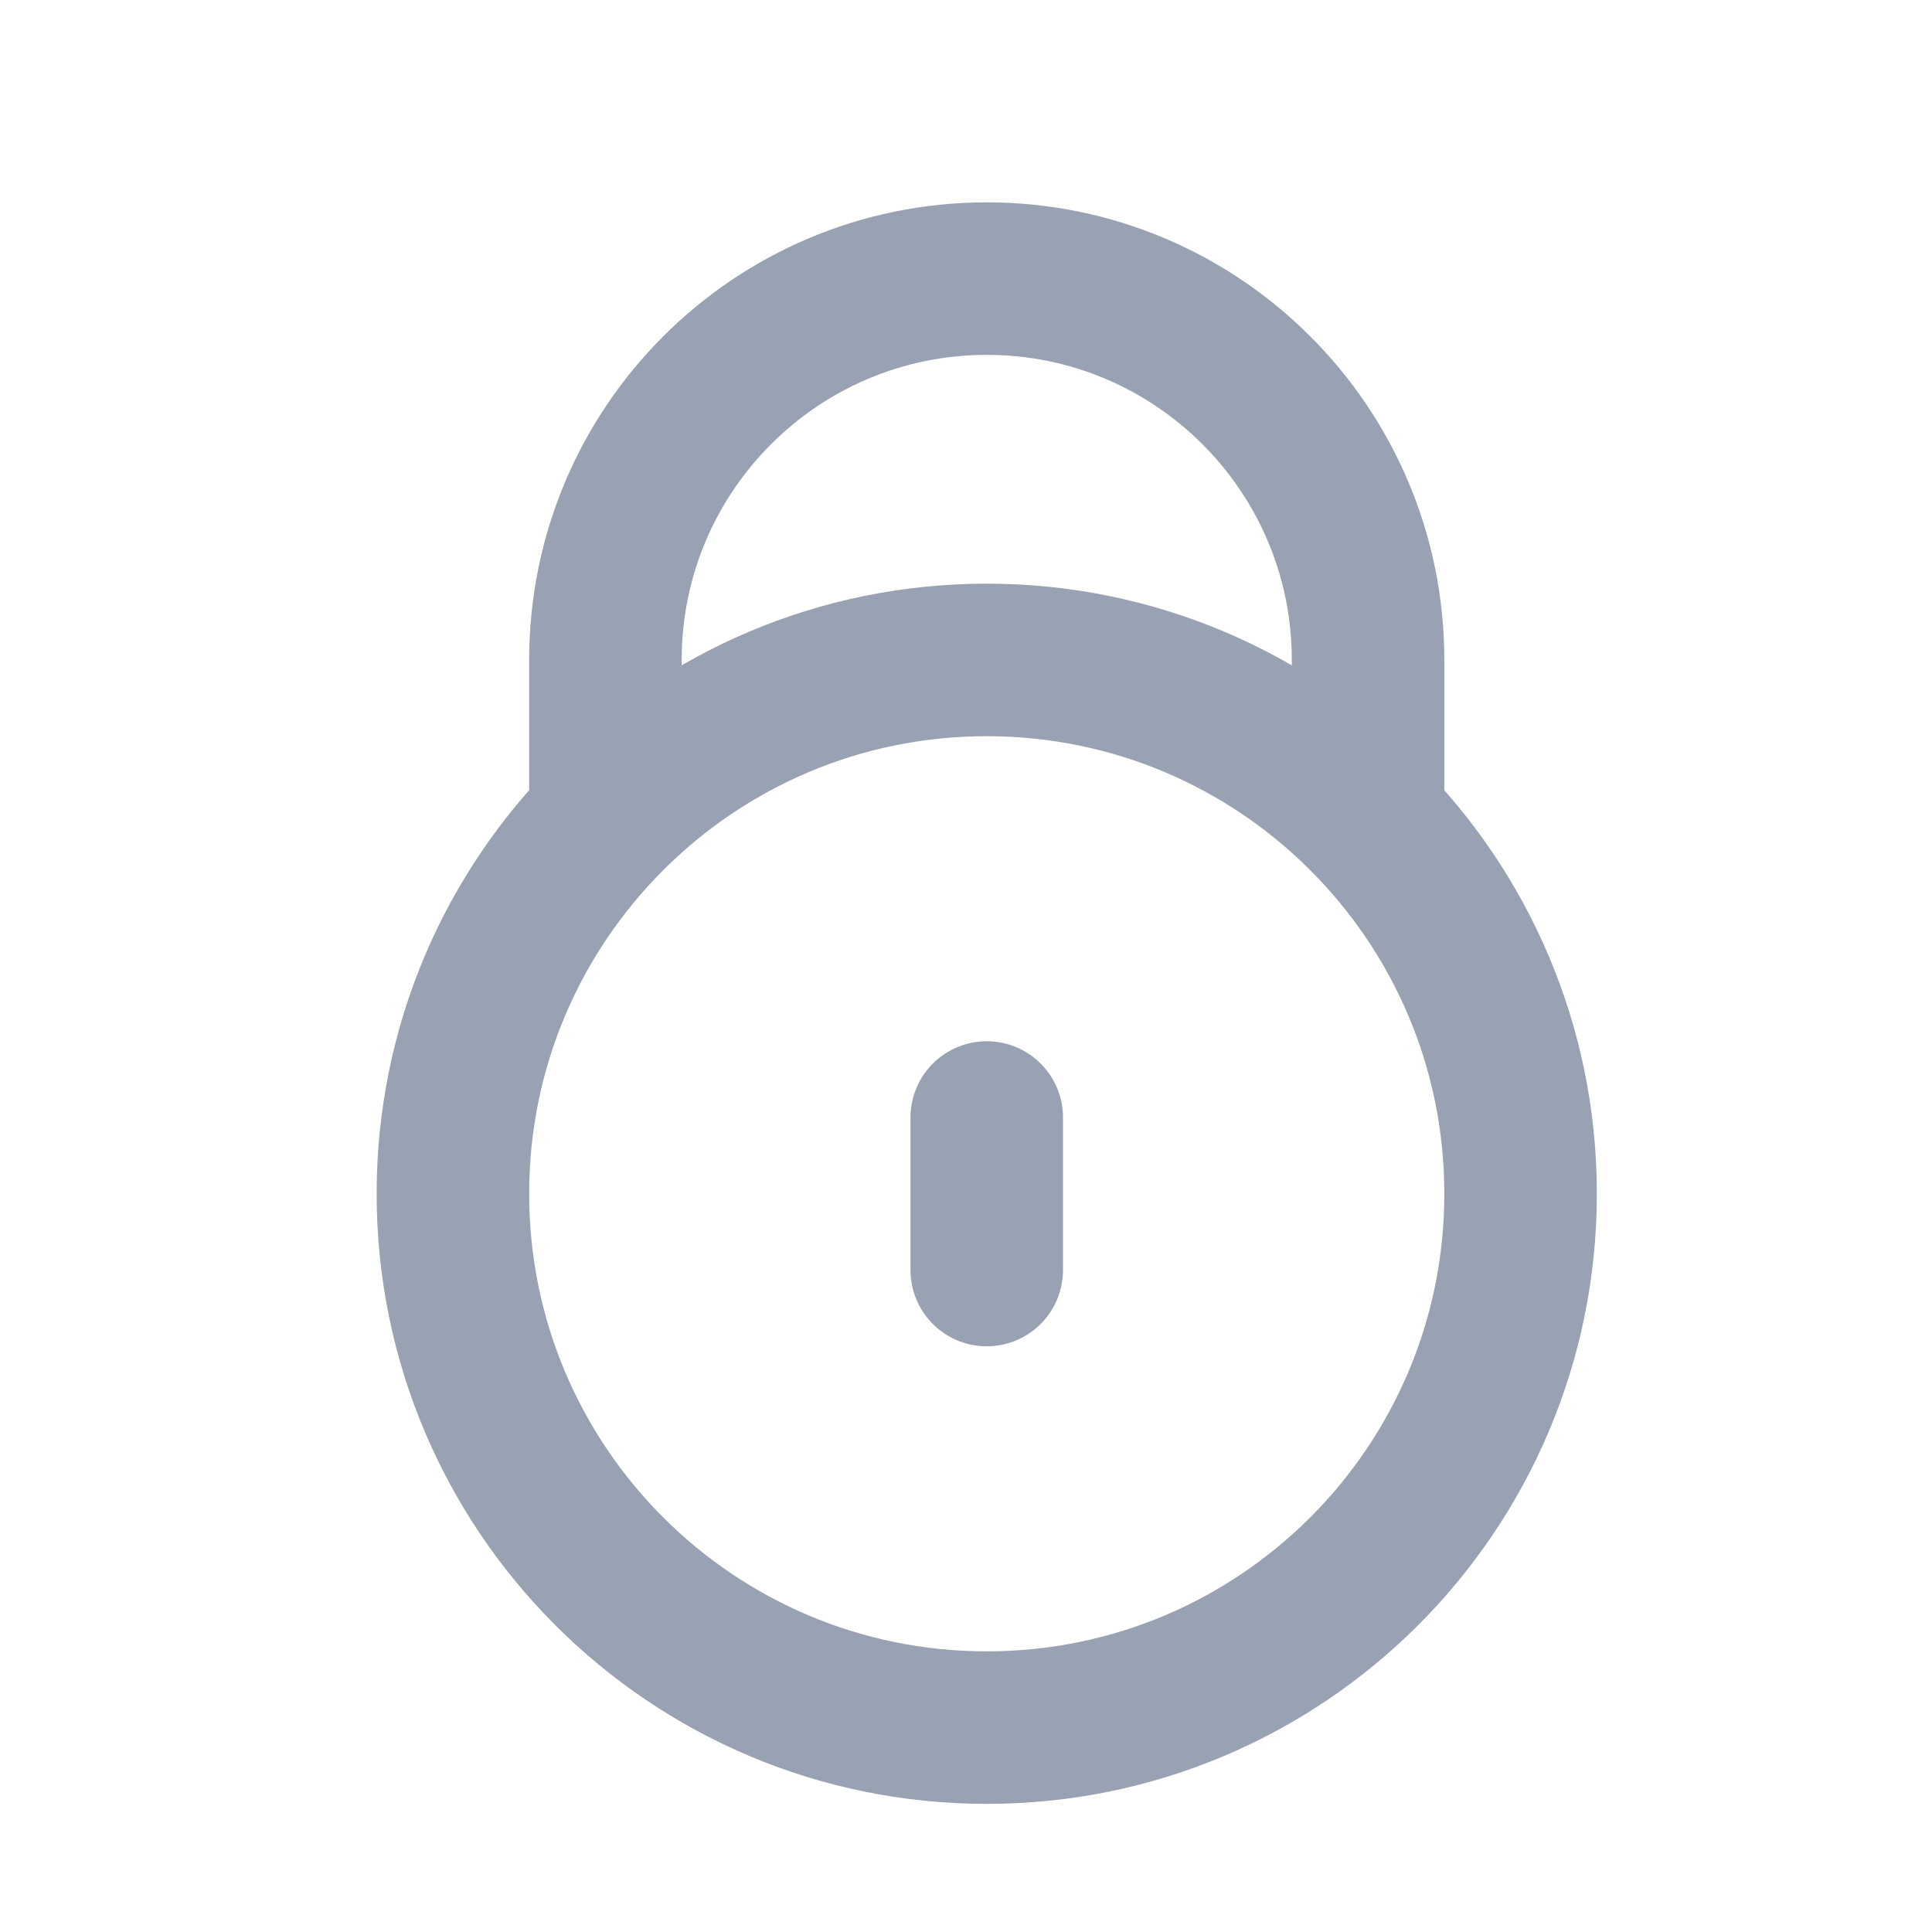 <svg width="19" height="19" viewBox="0 0 19 19" fill="none" xmlns="http://www.w3.org/2000/svg">
<path d="M6.029 7.99H5.954V6.49C5.954 4.419 7.633 2.74 9.704 2.74C11.775 2.74 13.454 4.419 13.454 6.49V7.99H13.378M9.704 10.99V12.49M14.954 11.74C14.954 14.64 12.603 16.99 9.704 16.99C6.804 16.99 4.454 14.64 4.454 11.74C4.454 8.841 6.804 6.49 9.704 6.49C12.603 6.49 14.954 8.841 14.954 11.74Z" stroke="#98A2B3" stroke-width="1.5" stroke-linecap="round" stroke-linejoin="round"/>
</svg>
